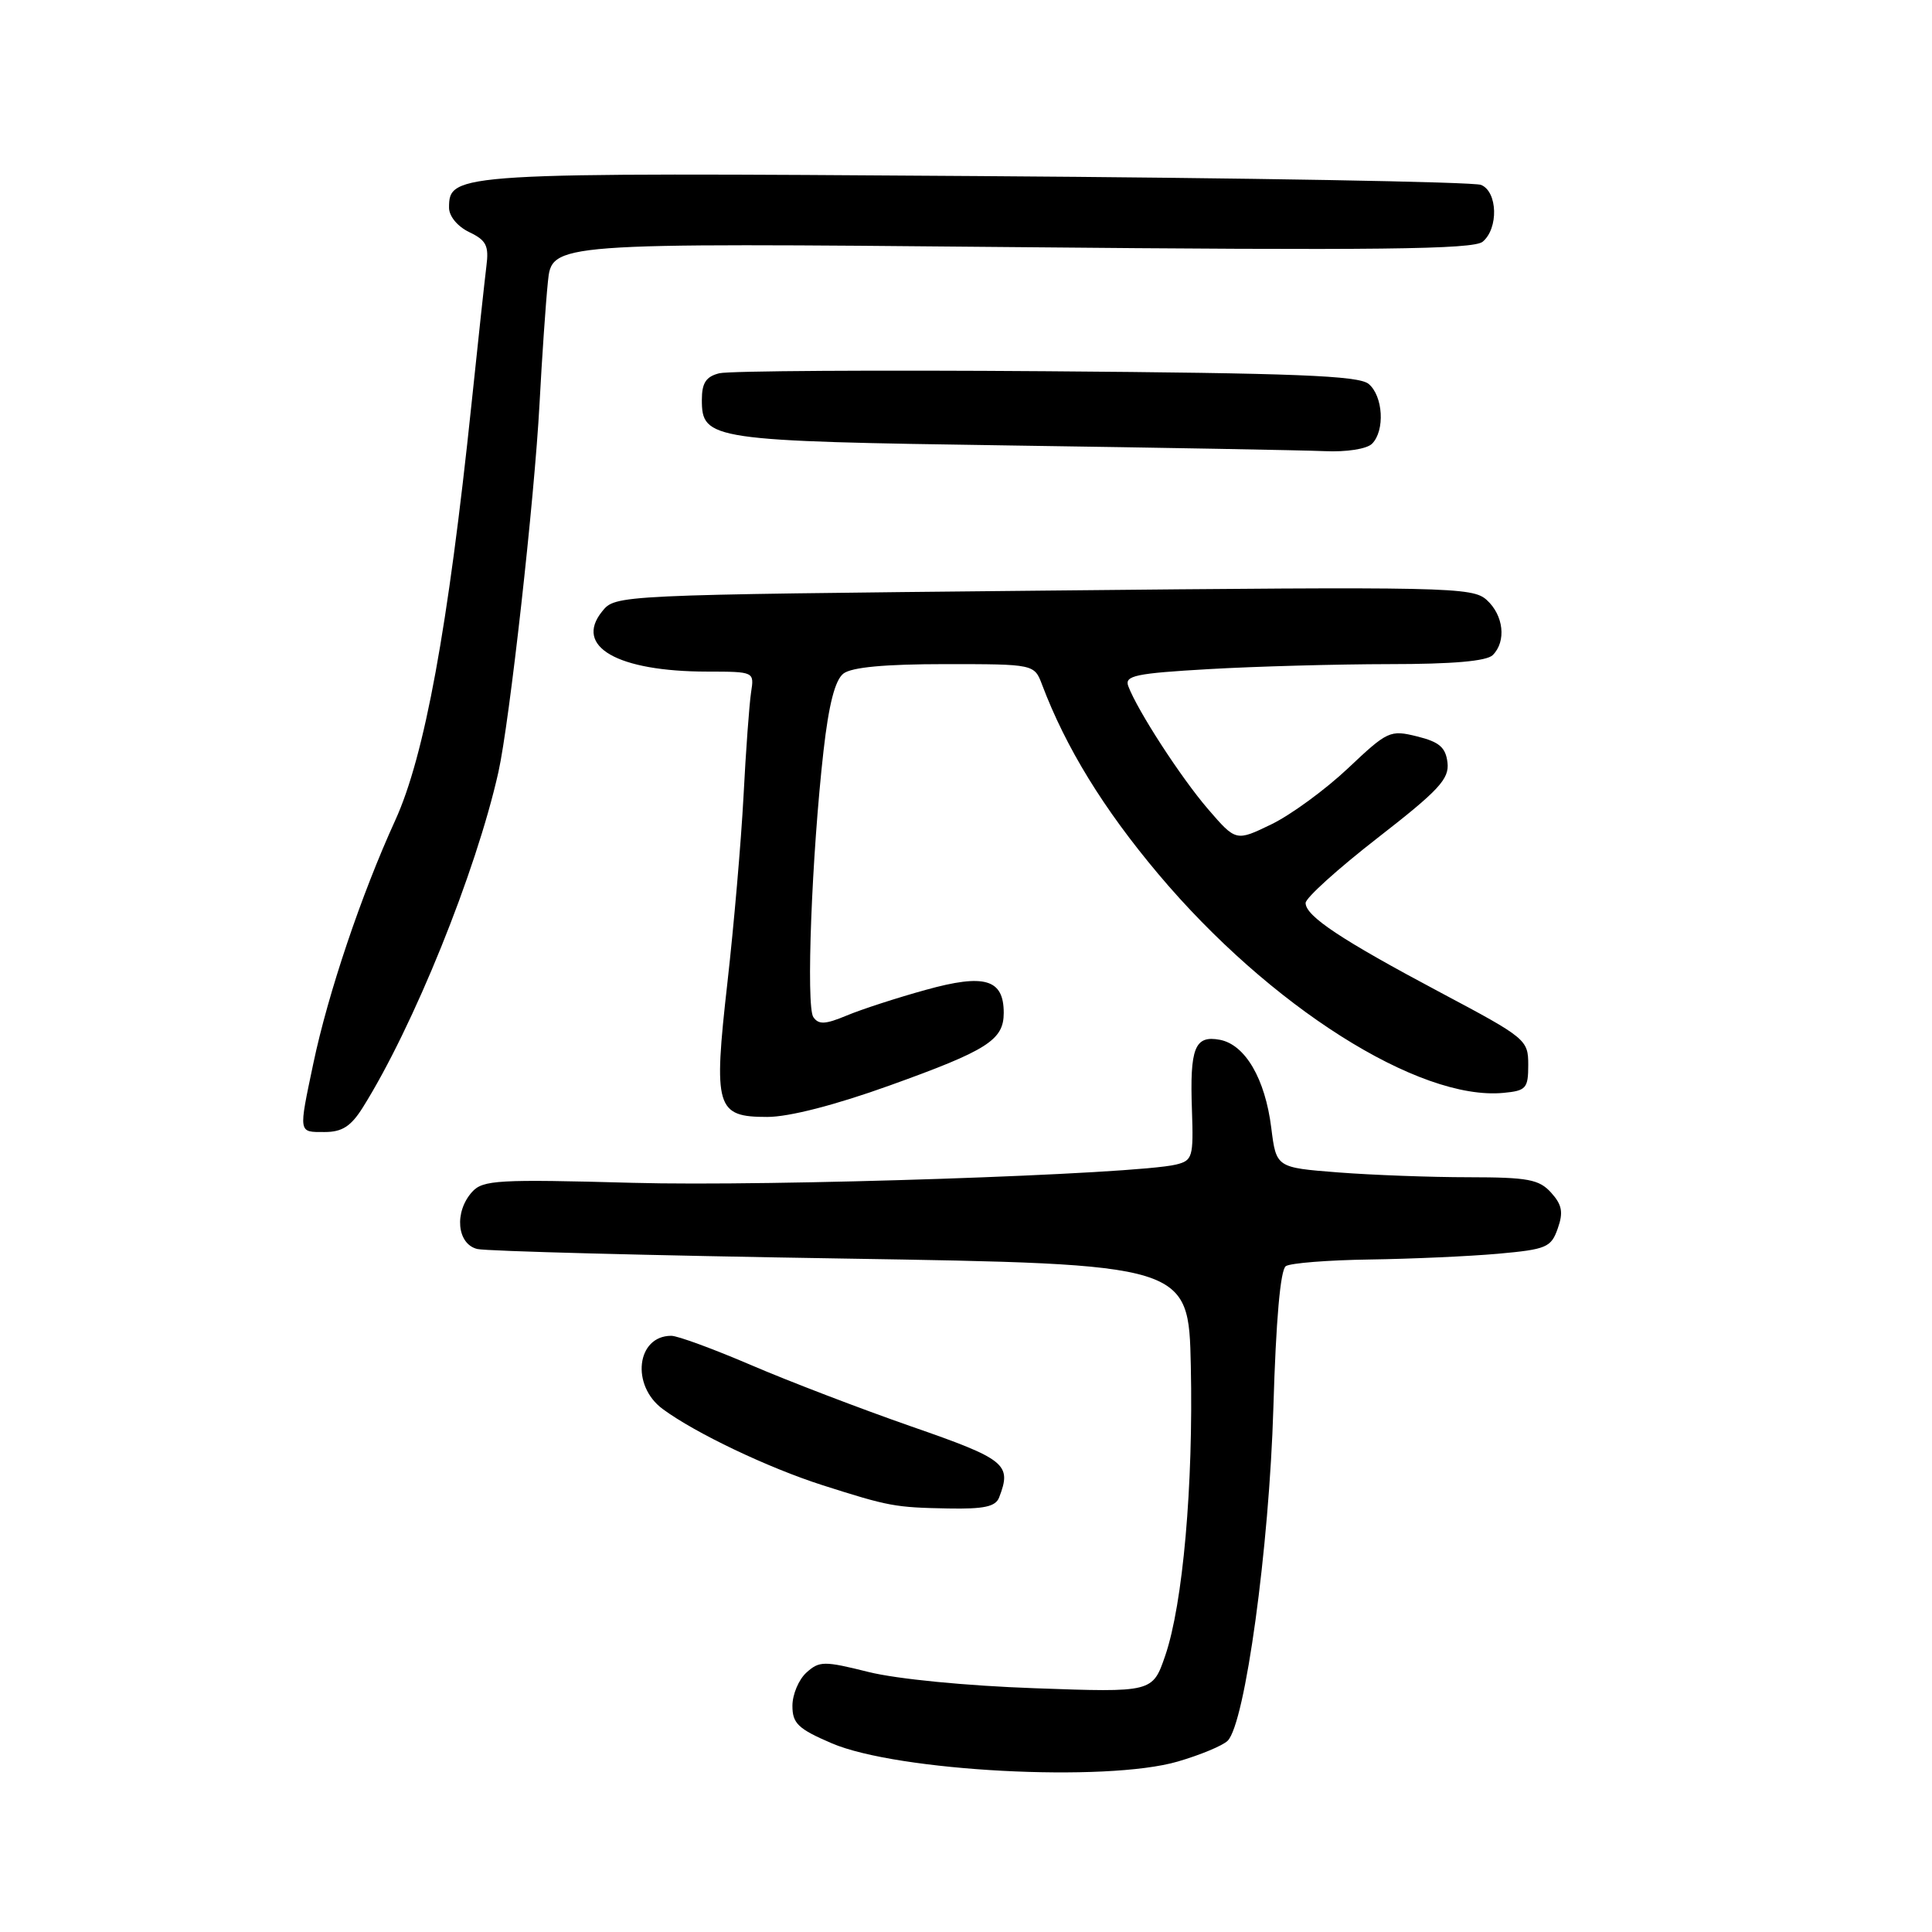 <?xml version="1.0" encoding="UTF-8" standalone="no"?>
<!DOCTYPE svg PUBLIC "-//W3C//DTD SVG 1.1//EN" "http://www.w3.org/Graphics/SVG/1.1/DTD/svg11.dtd" >
<svg xmlns="http://www.w3.org/2000/svg" xmlns:xlink="http://www.w3.org/1999/xlink" version="1.1" viewBox="0 0 256 256">
 <g >
 <path fill="currentColor"
d=" M 156.07 233.41 C 159.06 232.54 162.03 231.30 162.67 230.66 C 164.98 228.37 168.18 205.05 168.73 186.50 C 169.07 174.89 169.66 168.24 170.38 167.77 C 171.00 167.36 176.00 166.97 181.50 166.89 C 187.00 166.81 194.64 166.47 198.48 166.13 C 204.93 165.55 205.53 165.29 206.41 162.78 C 207.17 160.63 206.98 159.64 205.53 158.03 C 203.94 156.27 202.46 156.00 194.60 155.99 C 189.59 155.99 181.81 155.70 177.30 155.35 C 169.11 154.71 169.11 154.71 168.45 149.45 C 167.64 142.94 165.00 138.43 161.65 137.78 C 158.31 137.15 157.64 138.82 157.94 147.12 C 158.15 153.32 158.02 153.78 155.83 154.31 C 150.54 155.61 102.11 157.24 83.82 156.73 C 66.00 156.24 63.99 156.36 62.57 157.92 C 60.15 160.59 60.54 164.85 63.25 165.50 C 64.49 165.79 86.20 166.36 111.50 166.76 C 157.50 167.50 157.50 167.50 157.79 181.00 C 158.13 196.85 156.74 212.53 154.40 219.38 C 152.72 224.26 152.72 224.26 137.11 223.70 C 128.03 223.38 118.83 222.48 115.10 221.55 C 109.17 220.07 108.57 220.08 106.85 221.63 C 105.83 222.56 105.00 224.53 105.00 226.03 C 105.00 228.36 105.75 229.08 110.20 230.99 C 118.87 234.72 146.57 236.19 156.07 233.41 Z  M 132.39 198.42 C 134.09 194.01 133.30 193.37 120.75 189.01 C 114.01 186.66 104.45 183.00 99.50 180.87 C 94.55 178.75 89.80 177.00 88.95 177.00 C 84.34 177.00 83.57 183.57 87.81 186.70 C 92.12 189.89 101.78 194.49 109.00 196.80 C 117.78 199.60 118.58 199.75 125.64 199.88 C 130.40 199.97 131.92 199.64 132.39 198.42 Z  M 48.07 146.75 C 54.77 136.07 63.08 115.53 66.04 102.31 C 67.51 95.75 70.82 66.11 71.49 53.50 C 71.81 47.45 72.31 40.18 72.60 37.34 C 73.12 32.18 73.12 32.18 134.02 32.74 C 182.63 33.20 195.23 33.05 196.46 32.03 C 198.58 30.27 198.45 25.40 196.25 24.50 C 195.29 24.10 165.25 23.57 129.50 23.33 C 60.34 22.85 59.50 22.90 59.50 27.52 C 59.50 28.65 60.62 30.01 62.18 30.76 C 64.44 31.84 64.80 32.56 64.45 35.27 C 64.23 37.05 63.34 45.25 62.48 53.50 C 59.38 83.15 56.27 100.16 52.37 108.70 C 47.87 118.56 43.48 131.58 41.52 140.90 C 39.55 150.27 39.51 150.00 43.01 150.00 C 45.33 150.00 46.50 149.25 48.07 146.75 Z  M 117.89 143.83 C 130.84 139.18 133.00 137.81 133.00 134.21 C 133.00 129.74 130.48 128.99 122.68 131.16 C 118.87 132.21 114.16 133.74 112.20 134.56 C 109.35 135.75 108.47 135.79 107.77 134.77 C 106.79 133.35 107.56 113.29 109.12 99.50 C 109.82 93.32 110.65 90.11 111.76 89.25 C 112.85 88.41 117.28 88.00 125.22 88.00 C 137.05 88.00 137.05 88.00 138.09 90.75 C 141.23 99.06 146.22 107.18 153.48 115.81 C 168.23 133.35 188.02 145.89 199.23 144.81 C 202.22 144.53 202.50 144.21 202.50 141.10 C 202.50 137.78 202.22 137.54 190.92 131.54 C 177.71 124.52 173.00 121.39 173.00 119.65 C 173.00 118.98 177.30 115.10 182.55 111.02 C 190.67 104.71 192.05 103.22 191.80 101.05 C 191.56 99.03 190.72 98.31 187.78 97.58 C 184.19 96.69 183.86 96.85 178.62 101.80 C 175.63 104.62 171.07 107.96 168.48 109.22 C 163.77 111.50 163.77 111.50 160.07 107.21 C 156.48 103.04 150.71 94.14 149.50 90.91 C 148.99 89.53 150.44 89.22 160.20 88.66 C 166.42 88.30 177.15 88.01 184.05 88.00 C 192.47 88.00 196.99 87.61 197.80 86.80 C 199.62 84.98 199.24 81.53 197.00 79.50 C 195.10 77.78 192.07 77.72 138.28 78.26 C 81.56 78.83 81.55 78.83 79.79 81.01 C 76.02 85.67 81.80 88.98 93.72 88.99 C 99.95 89.00 99.95 89.00 99.52 91.75 C 99.29 93.26 98.83 99.45 98.52 105.50 C 98.20 111.55 97.24 122.65 96.39 130.17 C 94.51 146.79 94.87 148.00 101.67 148.00 C 104.55 148.00 110.63 146.44 117.89 143.83 Z  M 181.80 58.80 C 183.54 57.06 183.27 52.47 181.35 50.87 C 180.02 49.77 171.62 49.44 138.66 49.19 C 116.09 49.02 96.59 49.14 95.31 49.46 C 93.55 49.90 93.00 50.74 93.00 52.98 C 93.00 58.29 94.09 58.45 134.00 59.03 C 154.07 59.32 172.77 59.66 175.55 59.78 C 178.43 59.91 181.11 59.49 181.80 58.80 Z "/>
</g>
</svg>